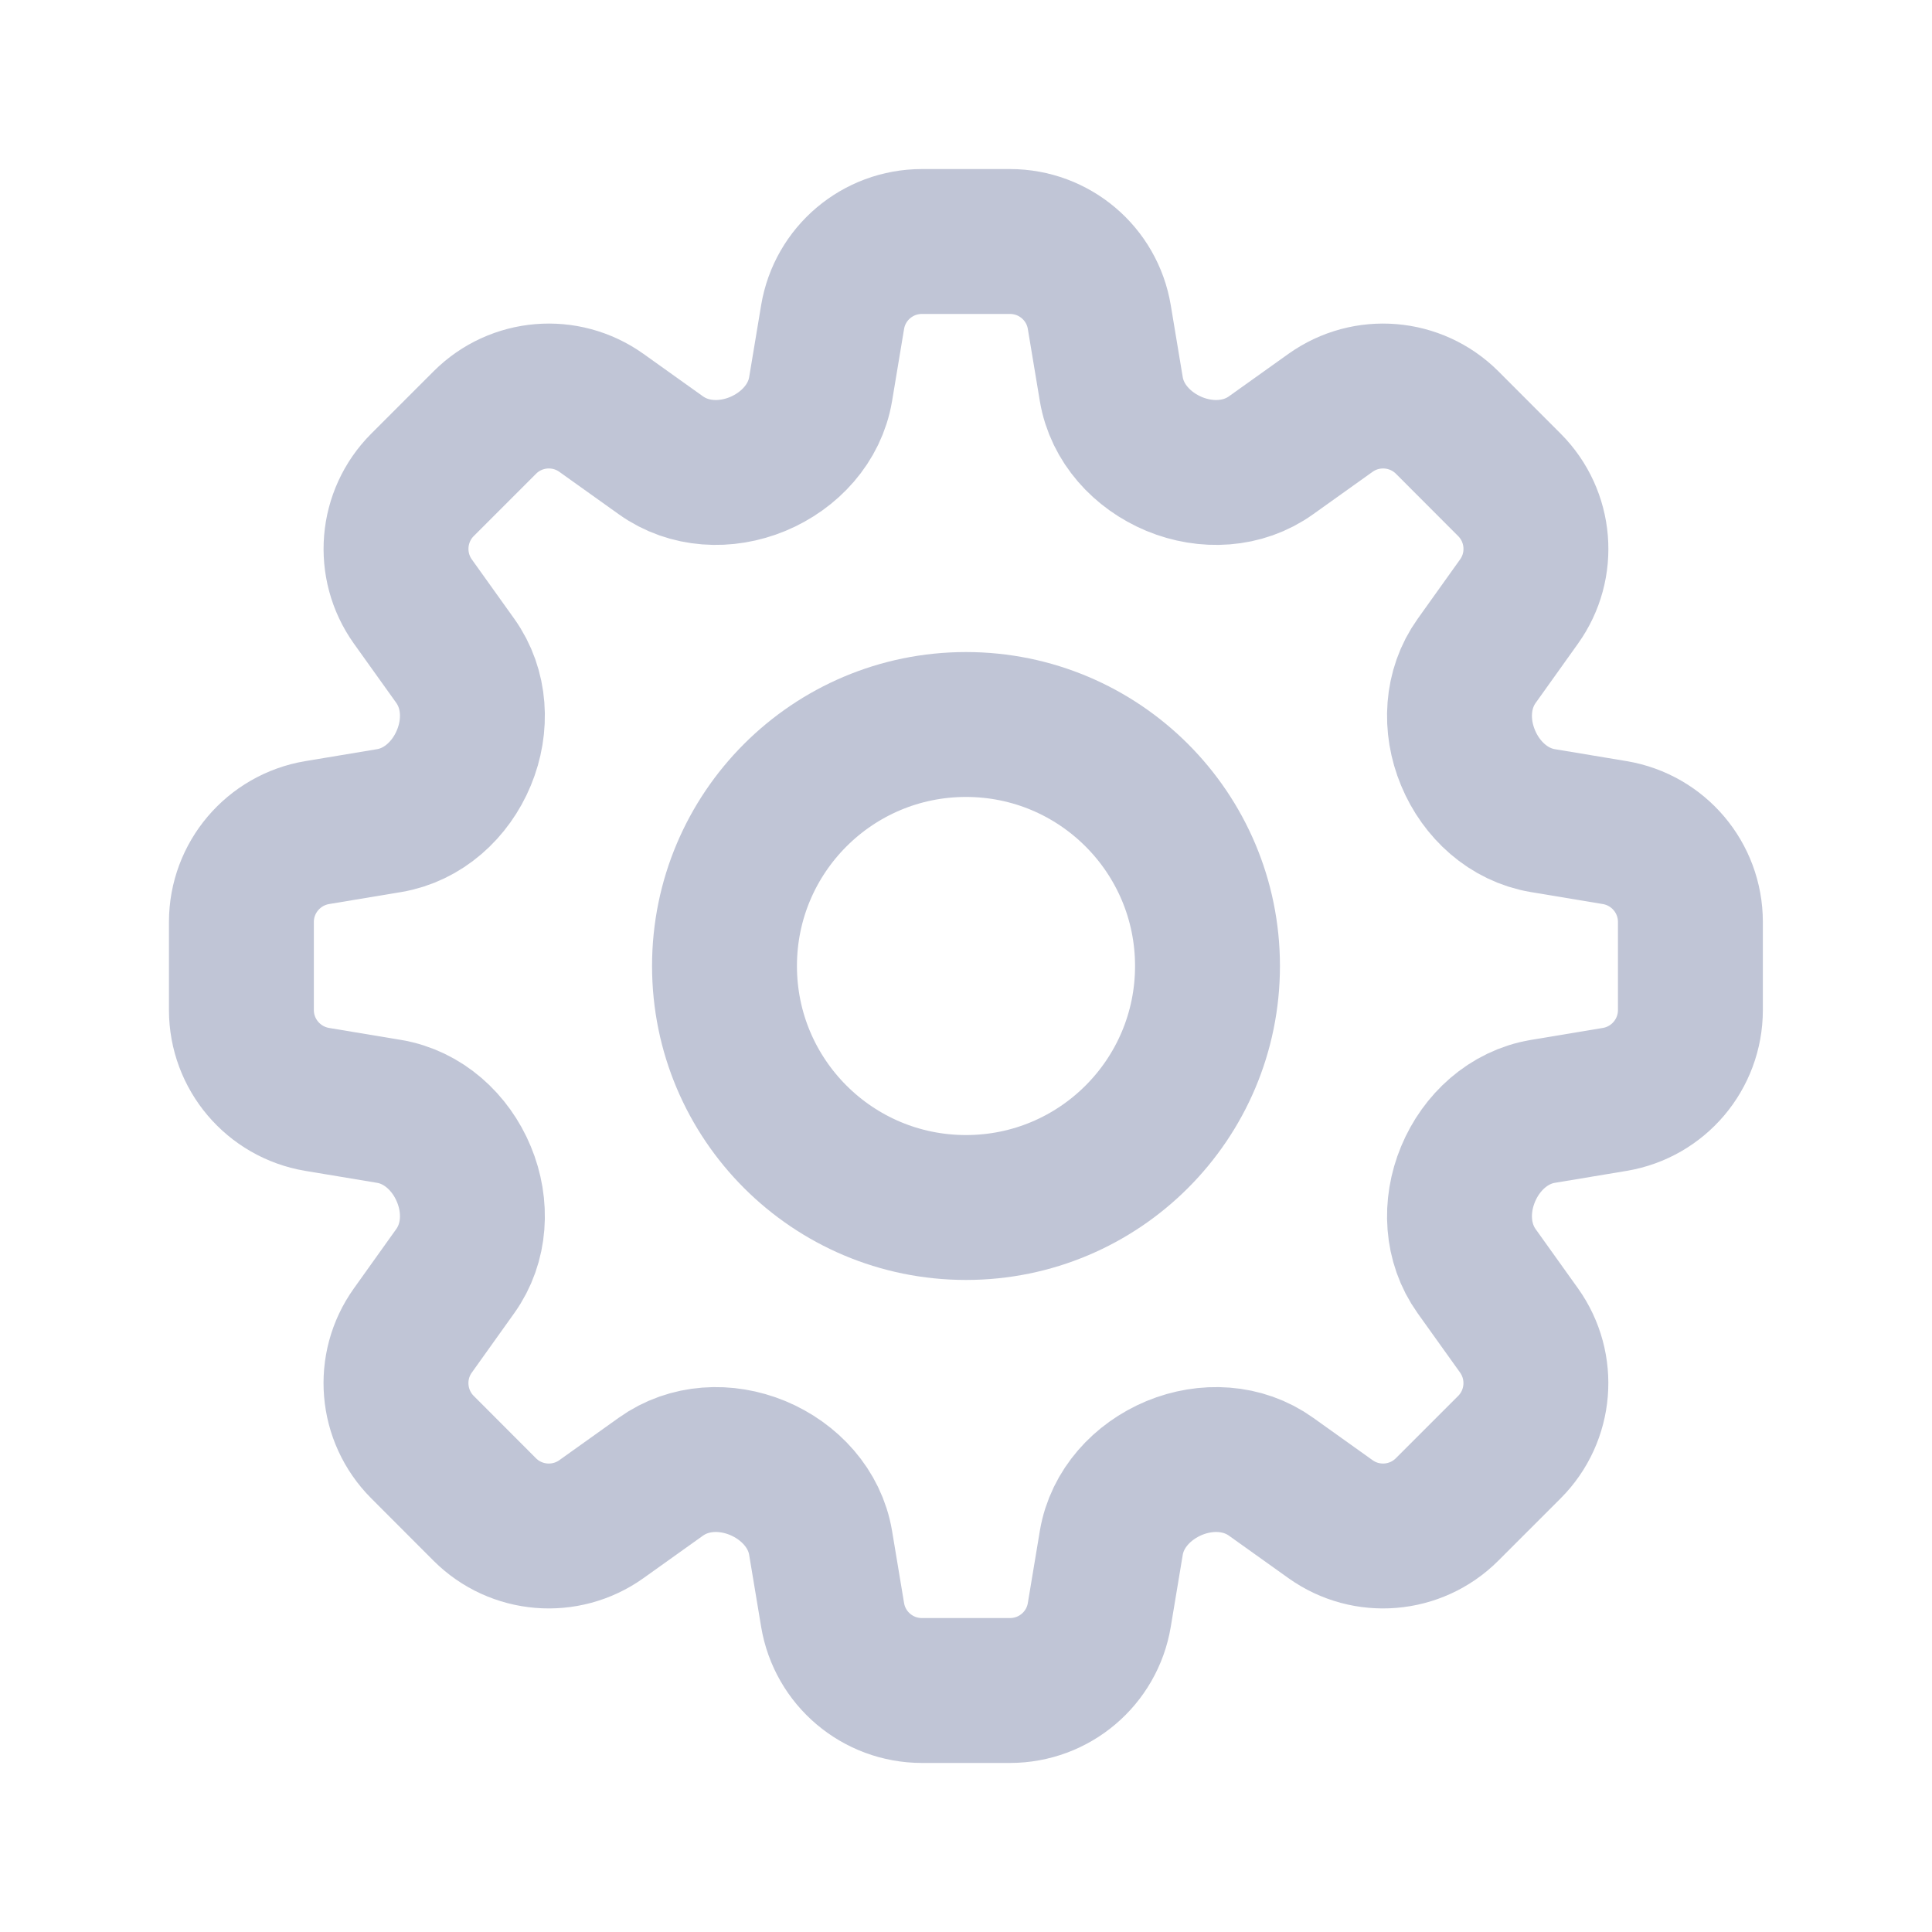 <svg width="20" height="20" viewBox="0 0 20 20" fill="none" xmlns="http://www.w3.org/2000/svg">
<path d="M8.619 3.283C8.694 2.831 9.085 2.5 9.544 2.5H10.455C10.914 2.5 11.305 2.831 11.38 3.283L11.504 4.028C11.563 4.382 11.824 4.665 12.155 4.803C12.486 4.94 12.866 4.922 13.158 4.713L13.773 4.274C14.146 4.008 14.656 4.05 14.981 4.374L15.625 5.019C15.949 5.343 15.992 5.854 15.725 6.227L15.286 6.842C15.078 7.133 15.059 7.514 15.197 7.845C15.334 8.176 15.618 8.436 15.971 8.495L16.716 8.619C17.168 8.695 17.499 9.086 17.499 9.544V10.456C17.499 10.914 17.168 11.305 16.716 11.381L15.971 11.505C15.618 11.564 15.334 11.824 15.197 12.155C15.059 12.487 15.078 12.867 15.286 13.159L15.725 13.773C15.991 14.146 15.949 14.657 15.625 14.981L14.98 15.626C14.656 15.95 14.145 15.992 13.773 15.726L13.158 15.287C12.866 15.078 12.486 15.06 12.155 15.197C11.824 15.335 11.563 15.618 11.504 15.972L11.38 16.717C11.305 17.169 10.914 17.5 10.455 17.5H9.544C9.085 17.5 8.694 17.169 8.619 16.717L8.495 15.972C8.436 15.618 8.175 15.335 7.844 15.197C7.513 15.06 7.133 15.078 6.841 15.287L6.226 15.726C5.853 15.992 5.342 15.95 5.018 15.626L4.374 14.981C4.05 14.657 4.007 14.146 4.274 13.773L4.713 13.158C4.921 12.867 4.94 12.486 4.802 12.155C4.665 11.824 4.381 11.564 4.028 11.505L3.283 11.381C2.831 11.305 2.499 10.914 2.499 10.456V9.544C2.499 9.086 2.831 8.695 3.283 8.619L4.028 8.495C4.381 8.436 4.665 8.176 4.802 7.845C4.94 7.513 4.921 7.133 4.713 6.841L4.274 6.227C4.008 5.854 4.05 5.343 4.374 5.019L5.019 4.374C5.343 4.05 5.853 4.008 6.226 4.274L6.841 4.713C7.133 4.922 7.513 4.94 7.844 4.803C8.175 4.665 8.436 4.382 8.495 4.028L8.619 3.283Z" stroke="#C0C5D6" stroke-width="1.5" stroke-linecap="round" stroke-linejoin="round"/>
<path d="M12.5 10C12.5 11.381 11.381 12.5 10 12.5C8.619 12.5 7.5 11.381 7.5 10C7.5 8.619 8.619 7.5 10 7.5C11.381 7.5 12.5 8.619 12.5 10Z" stroke="#C0C5D6" stroke-width="1.5" stroke-linecap="round" stroke-linejoin="round"/>
</svg>
